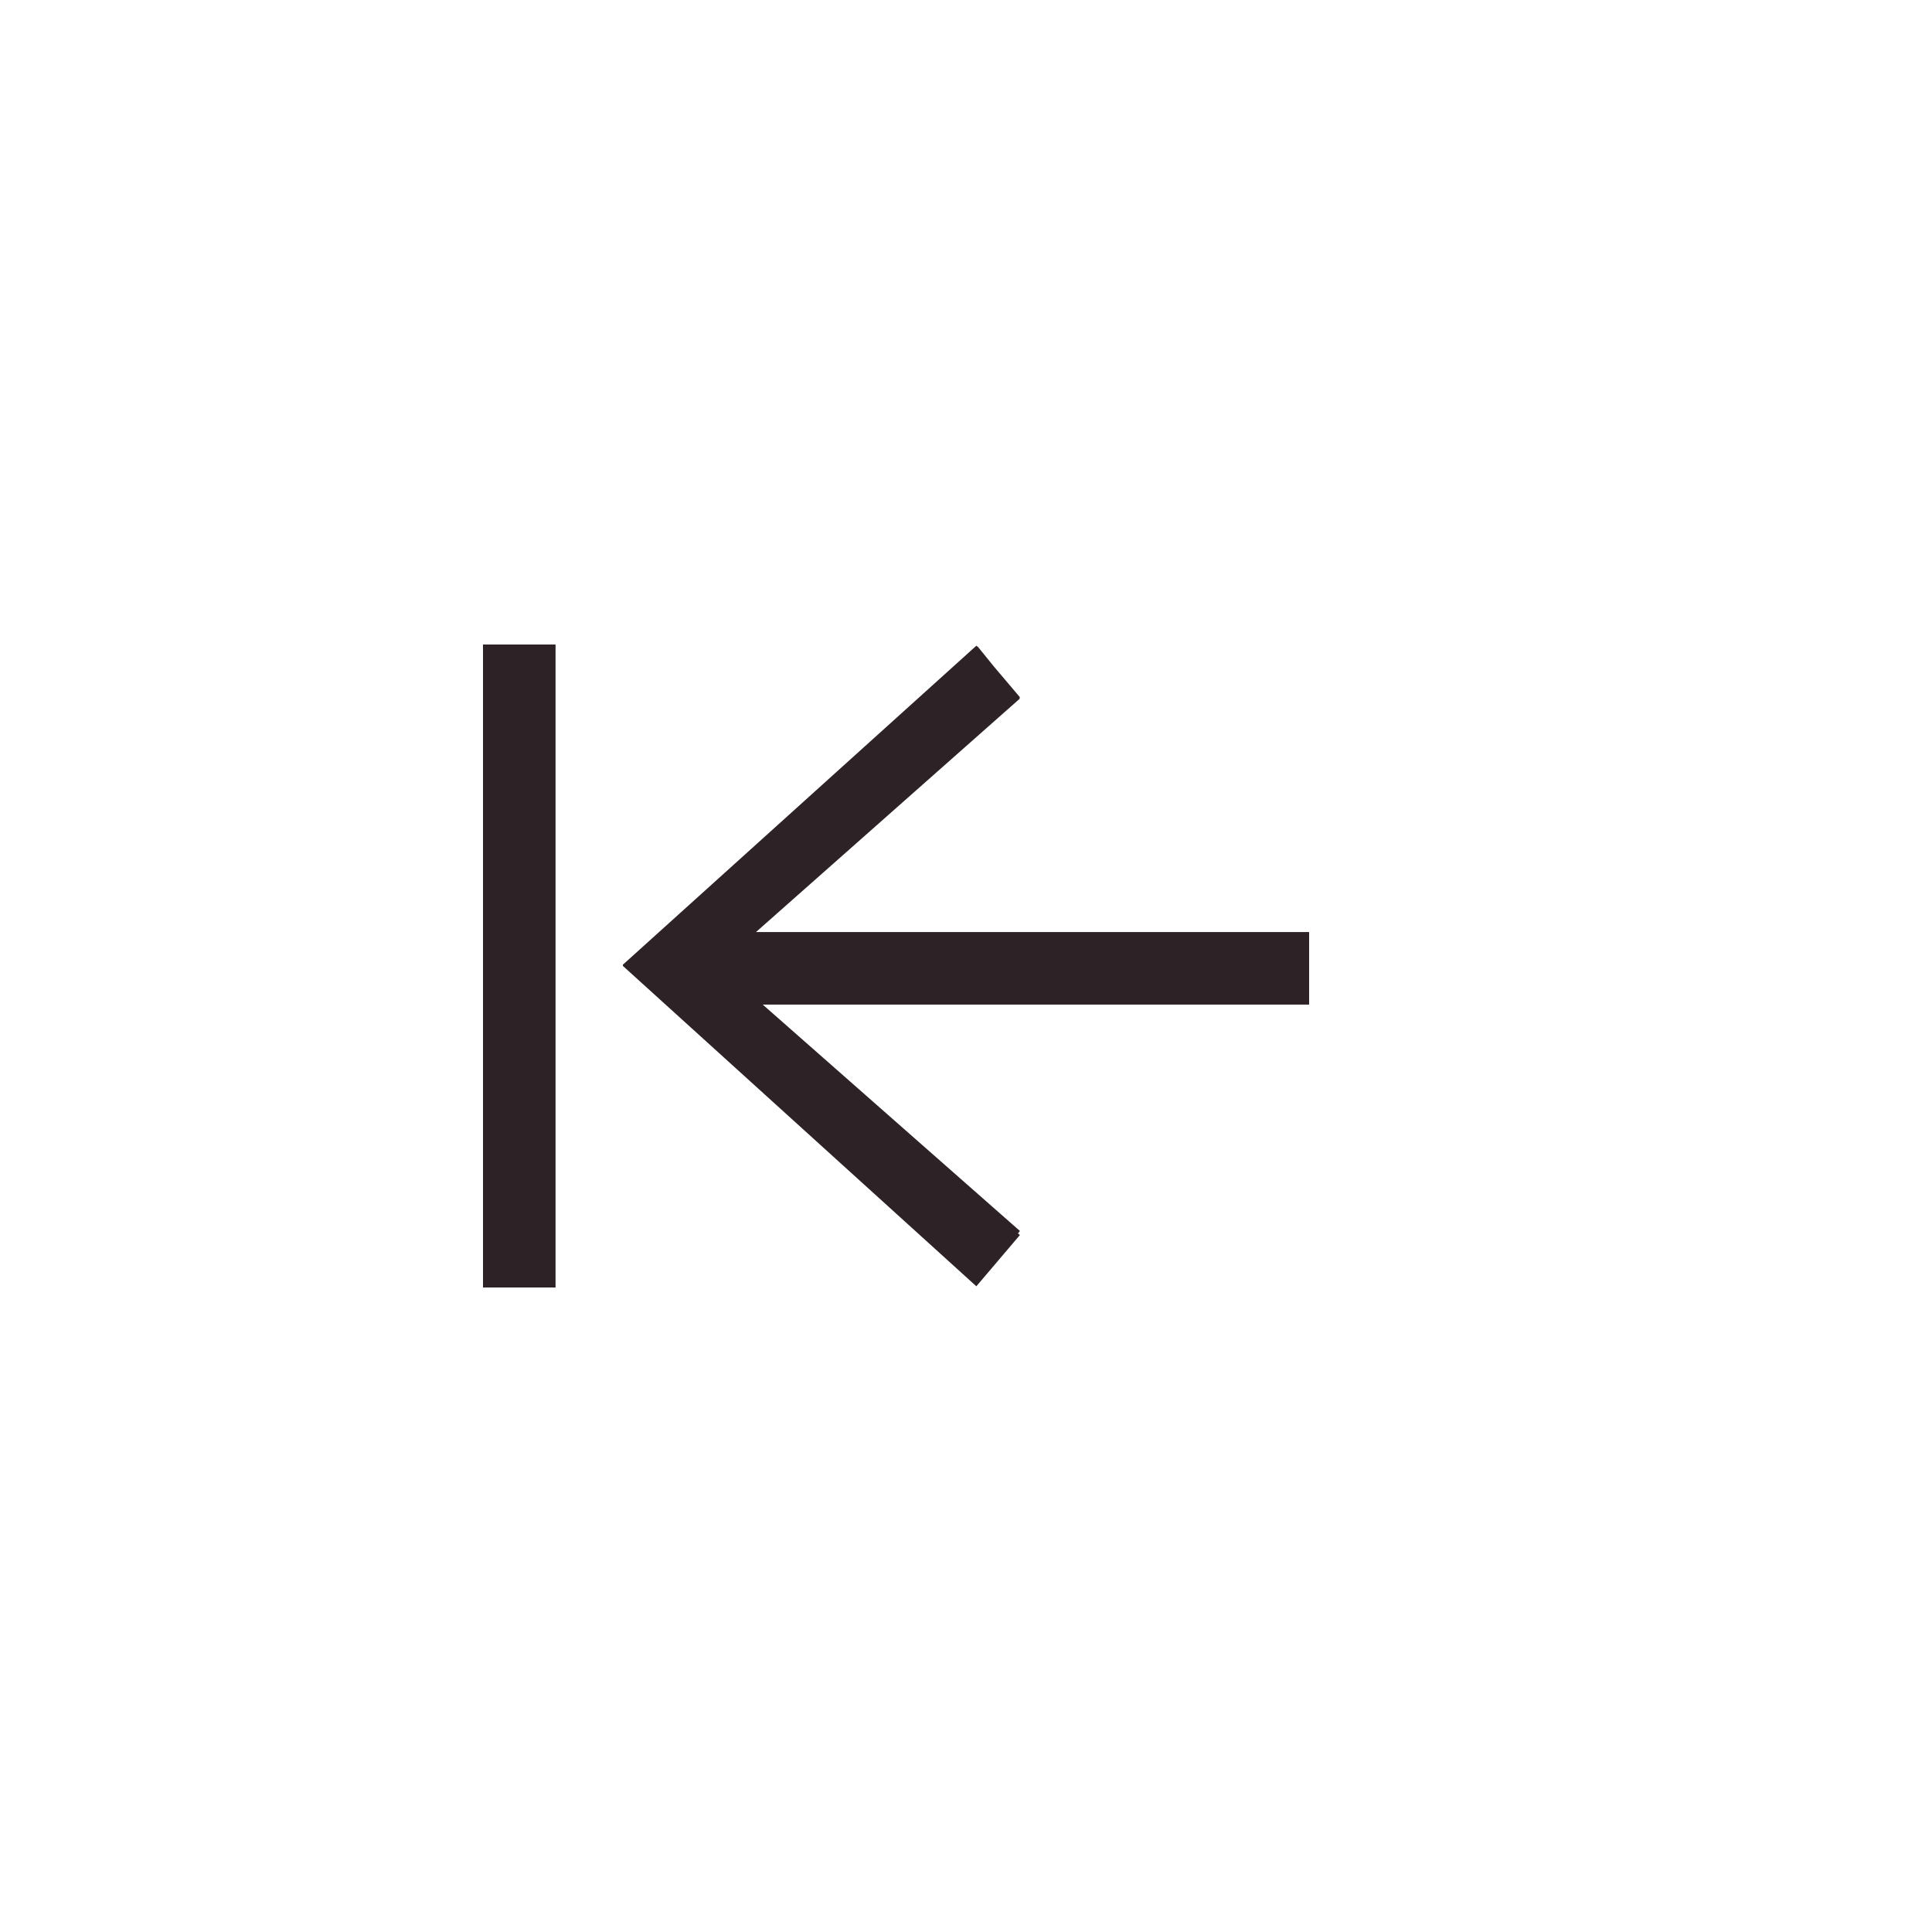 <?xml version="1.0" encoding="utf-8"?>
<!-- Generator: Adobe Illustrator 16.0.0, SVG Export Plug-In . SVG Version: 6.00 Build 0)  -->
<!DOCTYPE svg PUBLIC "-//W3C//DTD SVG 1.1//EN" "http://www.w3.org/Graphics/SVG/1.1/DTD/svg11.dtd">
<svg version="1.1" id="Layer_1" xmlns="http://www.w3.org/2000/svg" xmlns:xlink="http://www.w3.org/1999/xlink" x="0px" y="0px"
	 width="40px" height="40px" viewBox="0 0 40 40" enable-background="new 0 0 40 40" xml:space="preserve">
<rect x="10" y="13.344" fill="#2D2225" width="1.502" height="13.312"/>
<polygon fill="#2D2225" points="12.896,19.973 20.214,13.369 20.23,13.386 20.238,13.381 20.582,13.805 21.117,14.436 
	21.104,14.449 21.117,14.462 15.652,19.297 27.104,19.297 27.104,20.799 15.792,20.799 21.116,25.486 21.076,25.537 21.116,25.57 
	20.214,26.631 12.896,19.998 12.896,19.973 "/>
</svg>
